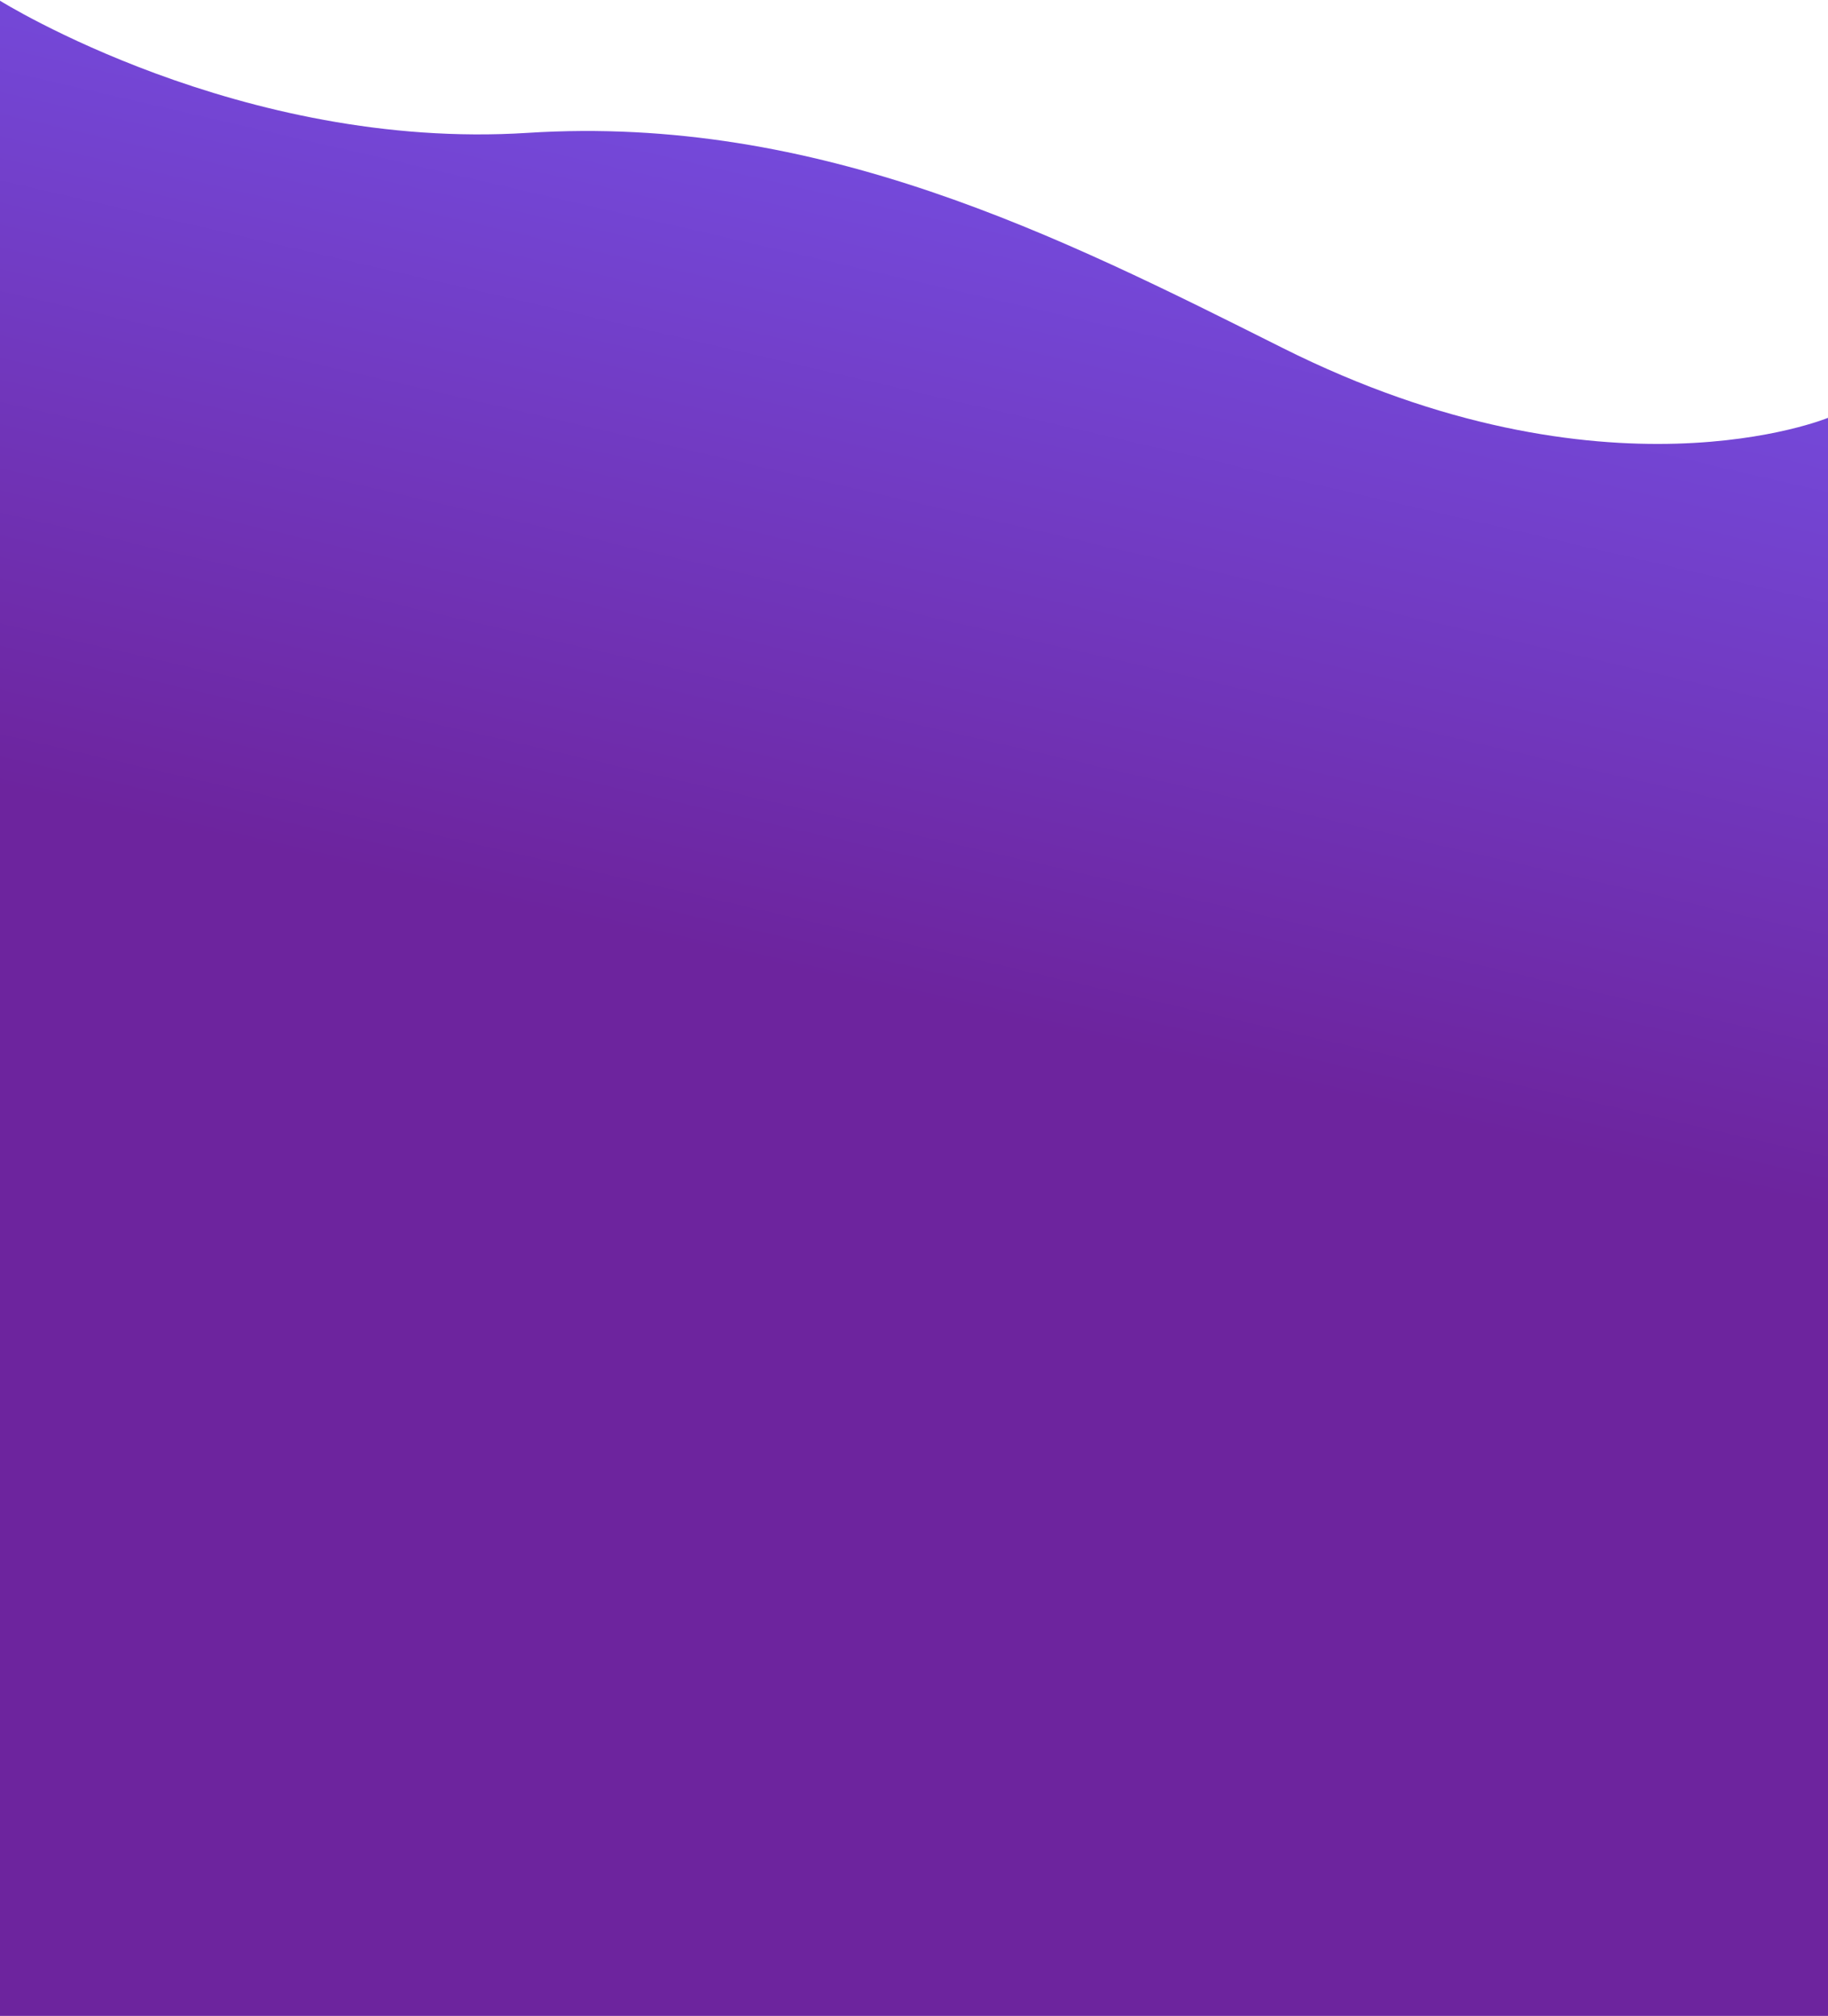 <svg width="1280" height="1411" viewBox="0 0 1280 1411" fill="none" xmlns="http://www.w3.org/2000/svg">
<path d="M4.53178e-05 0.498C4.53178e-05 0.498 168.392 105.823 369.5 92.996C573.151 80.007 742.188 165.424 898 243.498C1124.5 356.992 1280 292.453 1280 292.453L1280 1411L0 1411L4.53178e-05 0.498Z" fill="url(#paint0_linear_2640_28446)"/>
<defs>
<linearGradient id="paint0_linear_2640_28446" x1="512.052" y1="-181.921" x2="325.005" y2="627.647" gradientUnits="userSpaceOnUse">
<stop stop-color="#785BF7"/>
<stop offset="1" stop-color="#6D249E"/>
</linearGradient>
</defs>
</svg>
